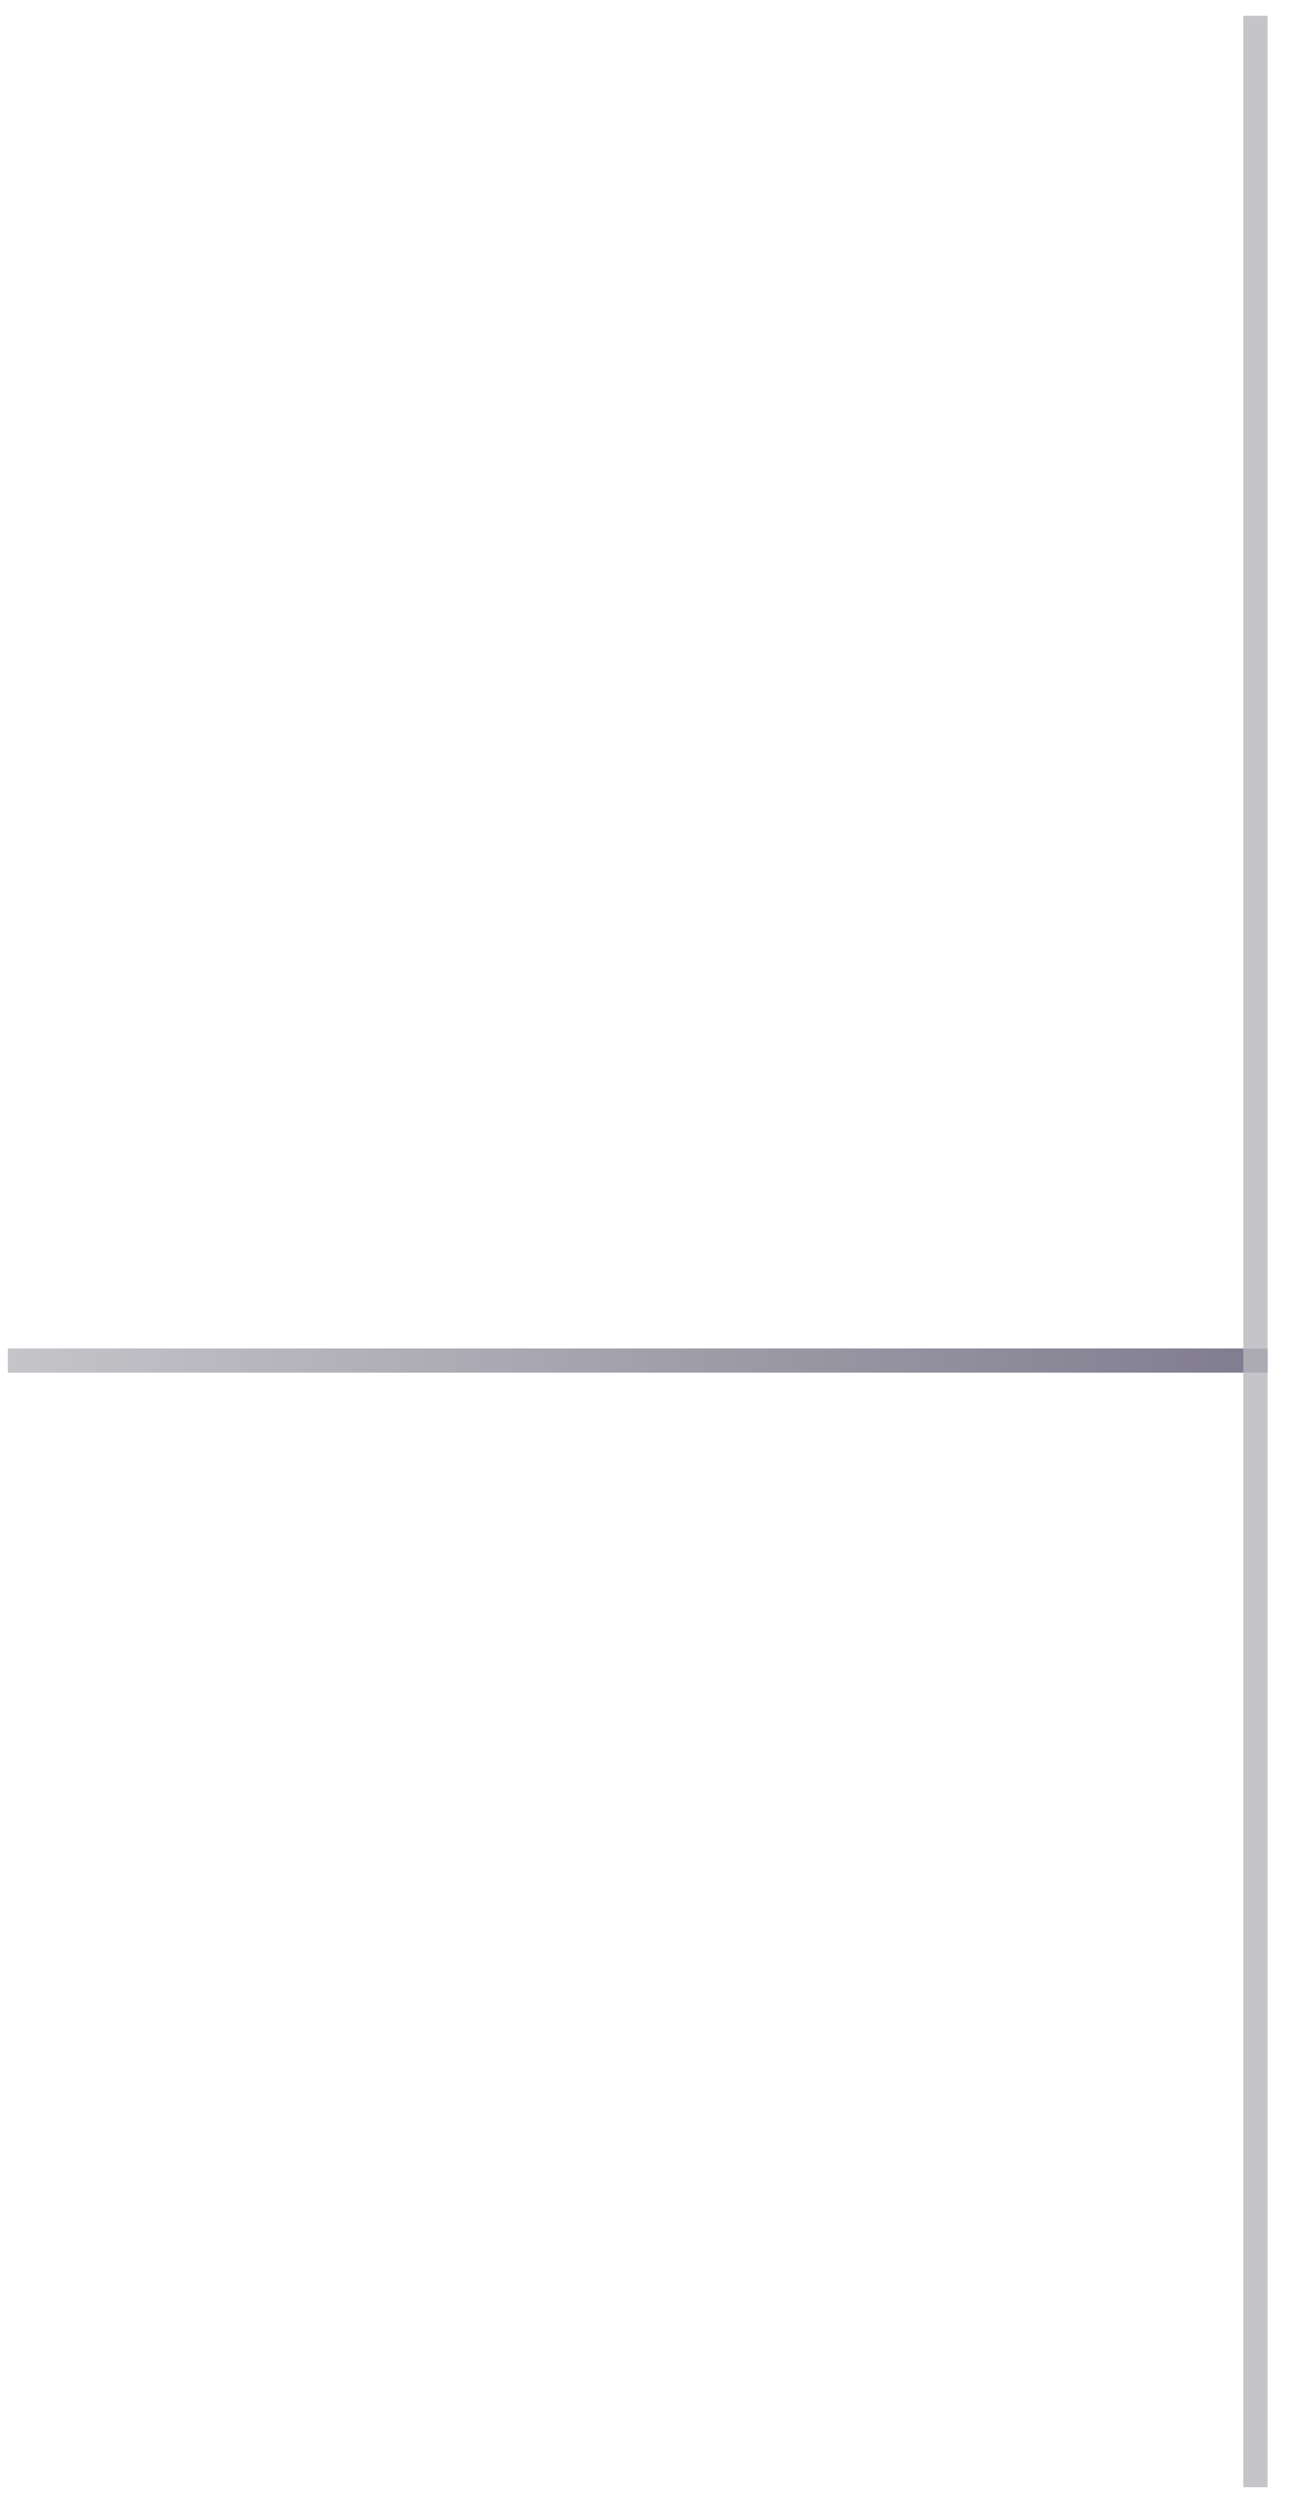 <svg width="48" height="93" viewBox="0 0 48 93" fill="none" xmlns="http://www.w3.org/2000/svg">
    <line opacity="0.8" x1="0.292" y1="50.615" x2="47.164" y2="50.615" stroke="url(#paint0_linear_0_1)" stroke-width="0.901"/>
    <line opacity="0.8" x1="46.714" y1="92.53" x2="46.714" y2="0.588" stroke="#B7B6BB" stroke-width="0.901"/>
    <defs>
        <linearGradient id="paint0_linear_0_1" x1="0.292" y1="51.066" x2="48.218" y2="51.066" gradientUnits="userSpaceOnUse">
            <stop stop-color="#B7B6BB"/>
            <stop offset="1" stop-color="#5E5971"/>
        </linearGradient>
    </defs>
</svg>
